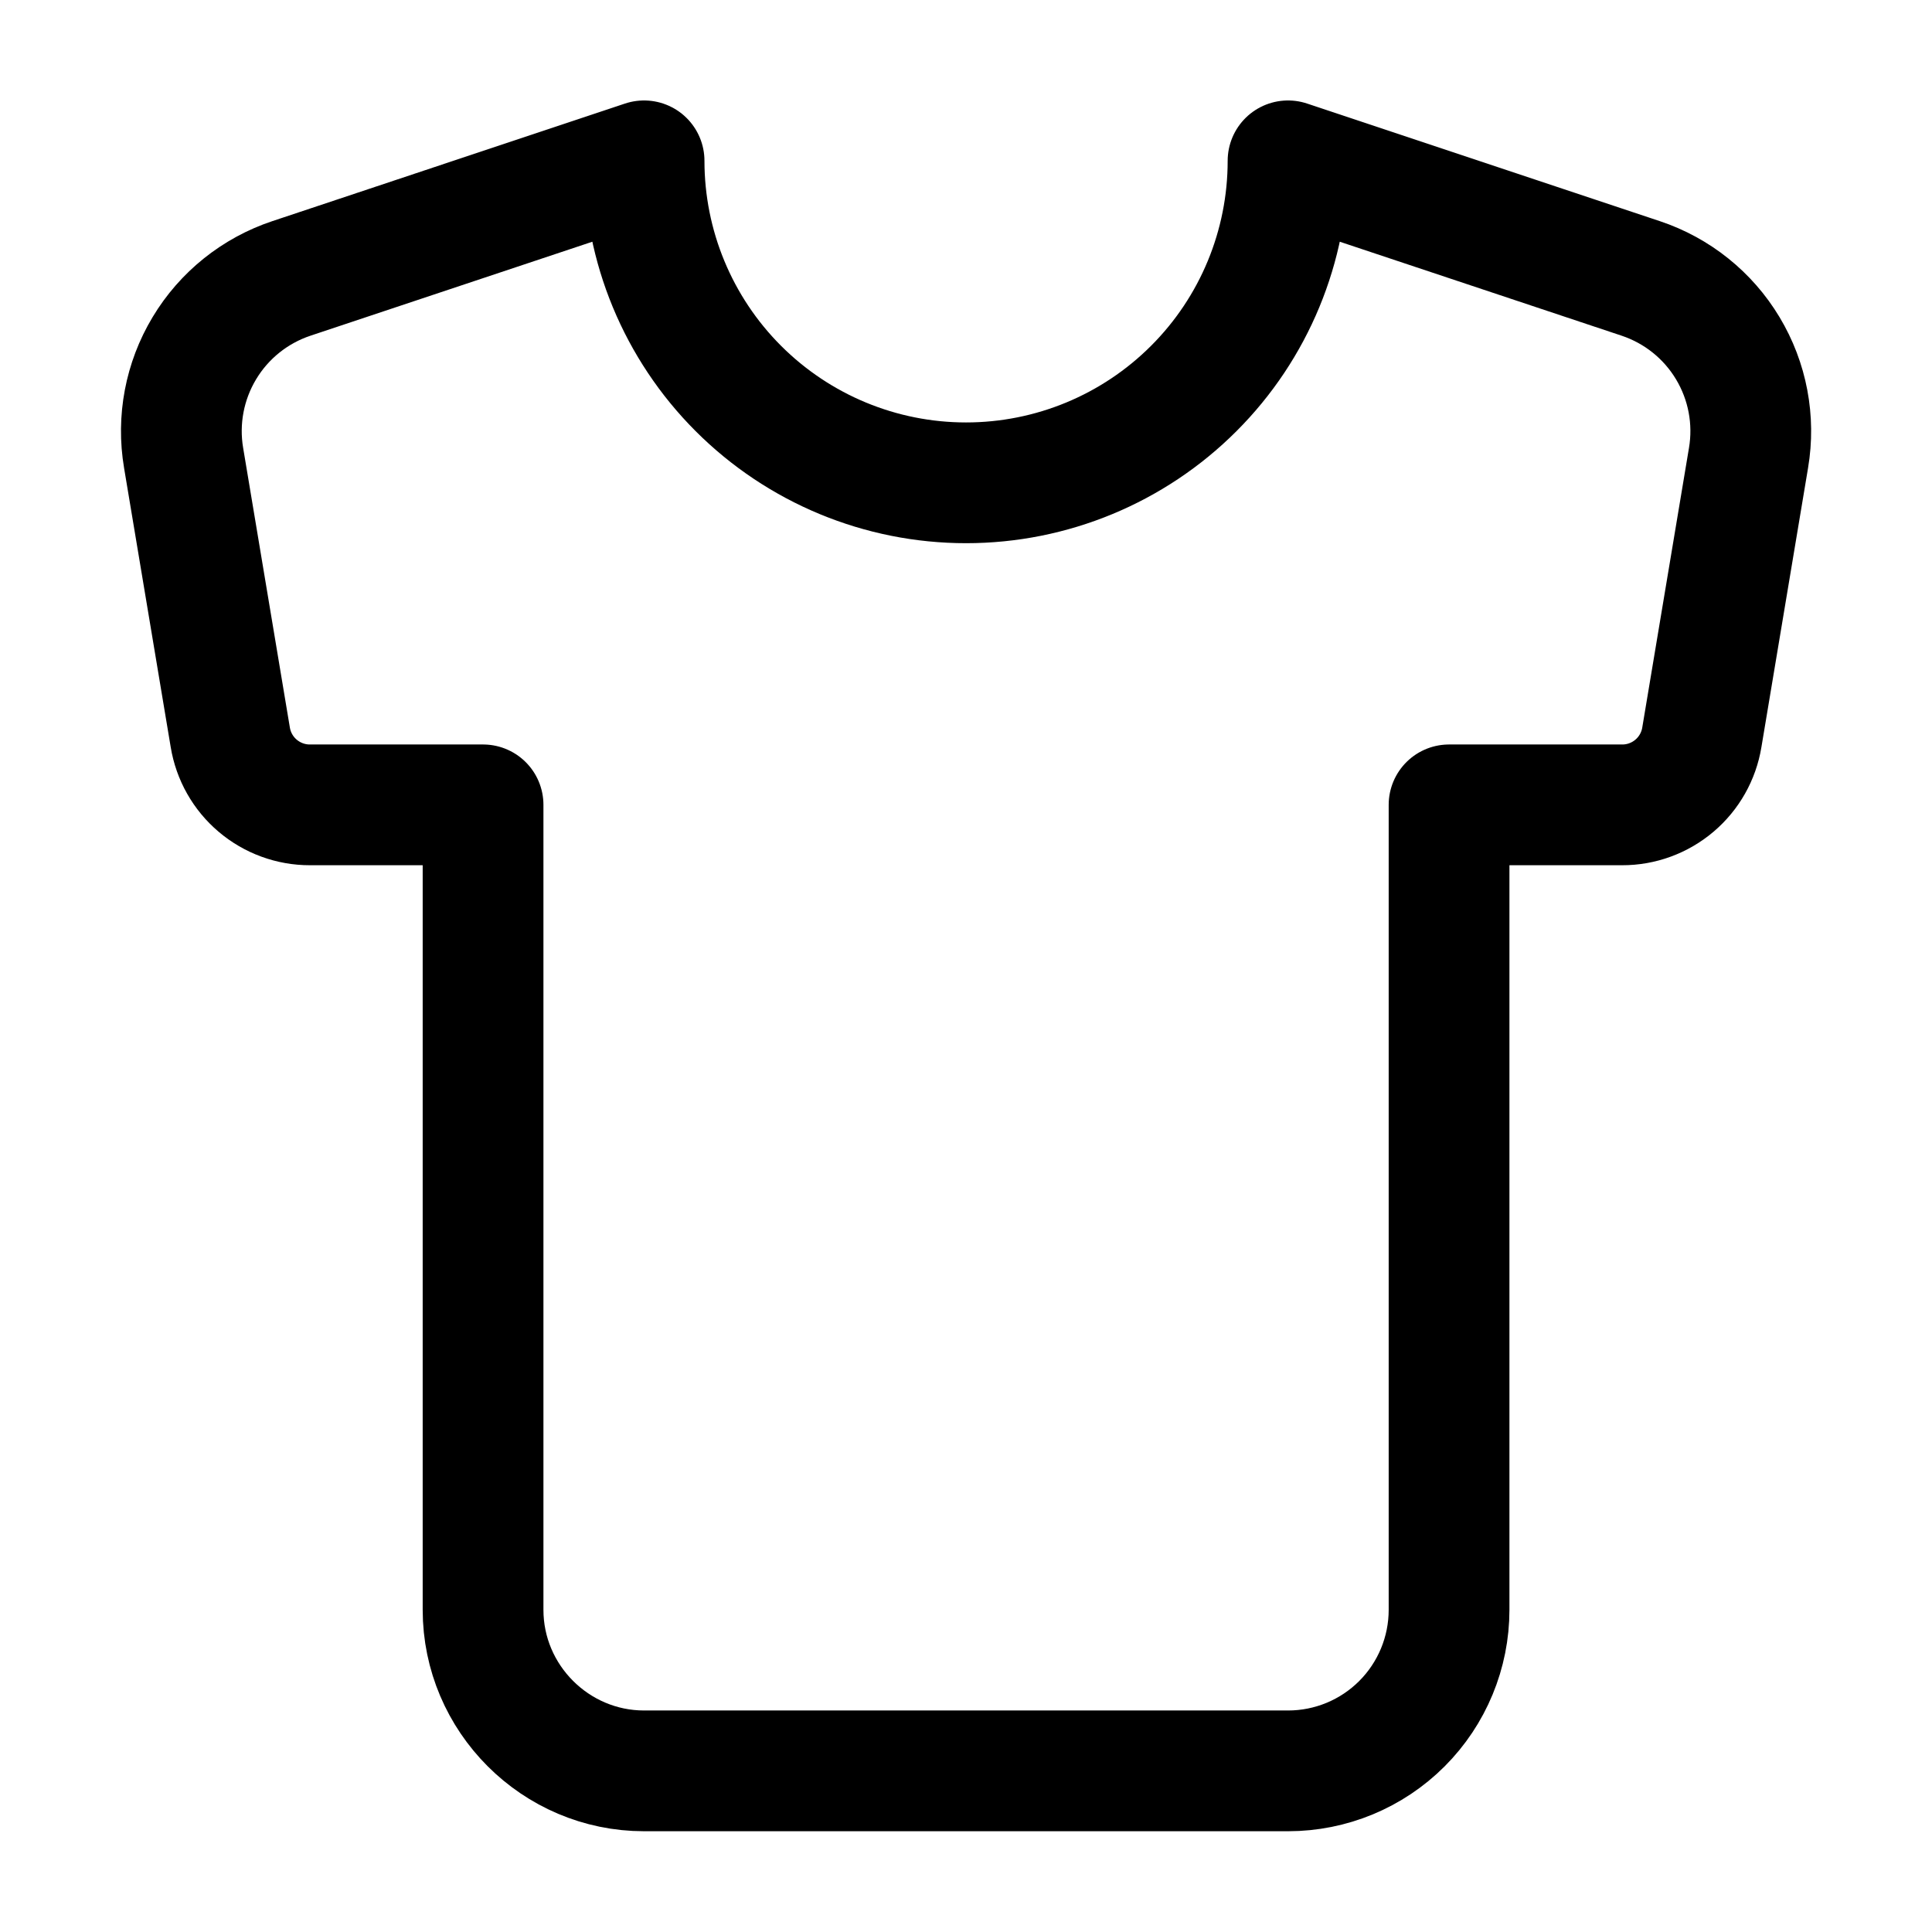 <svg width="32" height="32" viewBox="0 0 32 32" fill="none" xmlns="http://www.w3.org/2000/svg">
<path d="M27.174 4.611L21.334 2.664C21.334 4.079 20.773 5.435 19.772 6.435C18.772 7.435 17.416 7.997 16.001 7.997C14.586 7.997 13.23 7.435 12.23 6.435C11.23 5.435 10.668 4.079 10.668 2.664L4.828 4.611C4.224 4.812 3.712 5.222 3.385 5.767C3.057 6.312 2.935 6.957 3.041 7.584L3.814 12.211C3.865 12.524 4.026 12.809 4.268 13.014C4.51 13.219 4.817 13.332 5.134 13.331H8.001V26.664C8.001 28.131 9.201 29.331 10.668 29.331H21.334C22.042 29.331 22.72 29.05 23.22 28.55C23.72 28.05 24.001 27.371 24.001 26.664V13.331H26.868C27.185 13.332 27.492 13.219 27.734 13.014C27.976 12.809 28.137 12.524 28.188 12.211L28.961 7.584C29.067 6.957 28.945 6.312 28.617 5.767C28.29 5.222 27.778 4.812 27.174 4.611Z" stroke="black" stroke-width="2" stroke-linecap="round" stroke-linejoin="round"/>
</svg>
